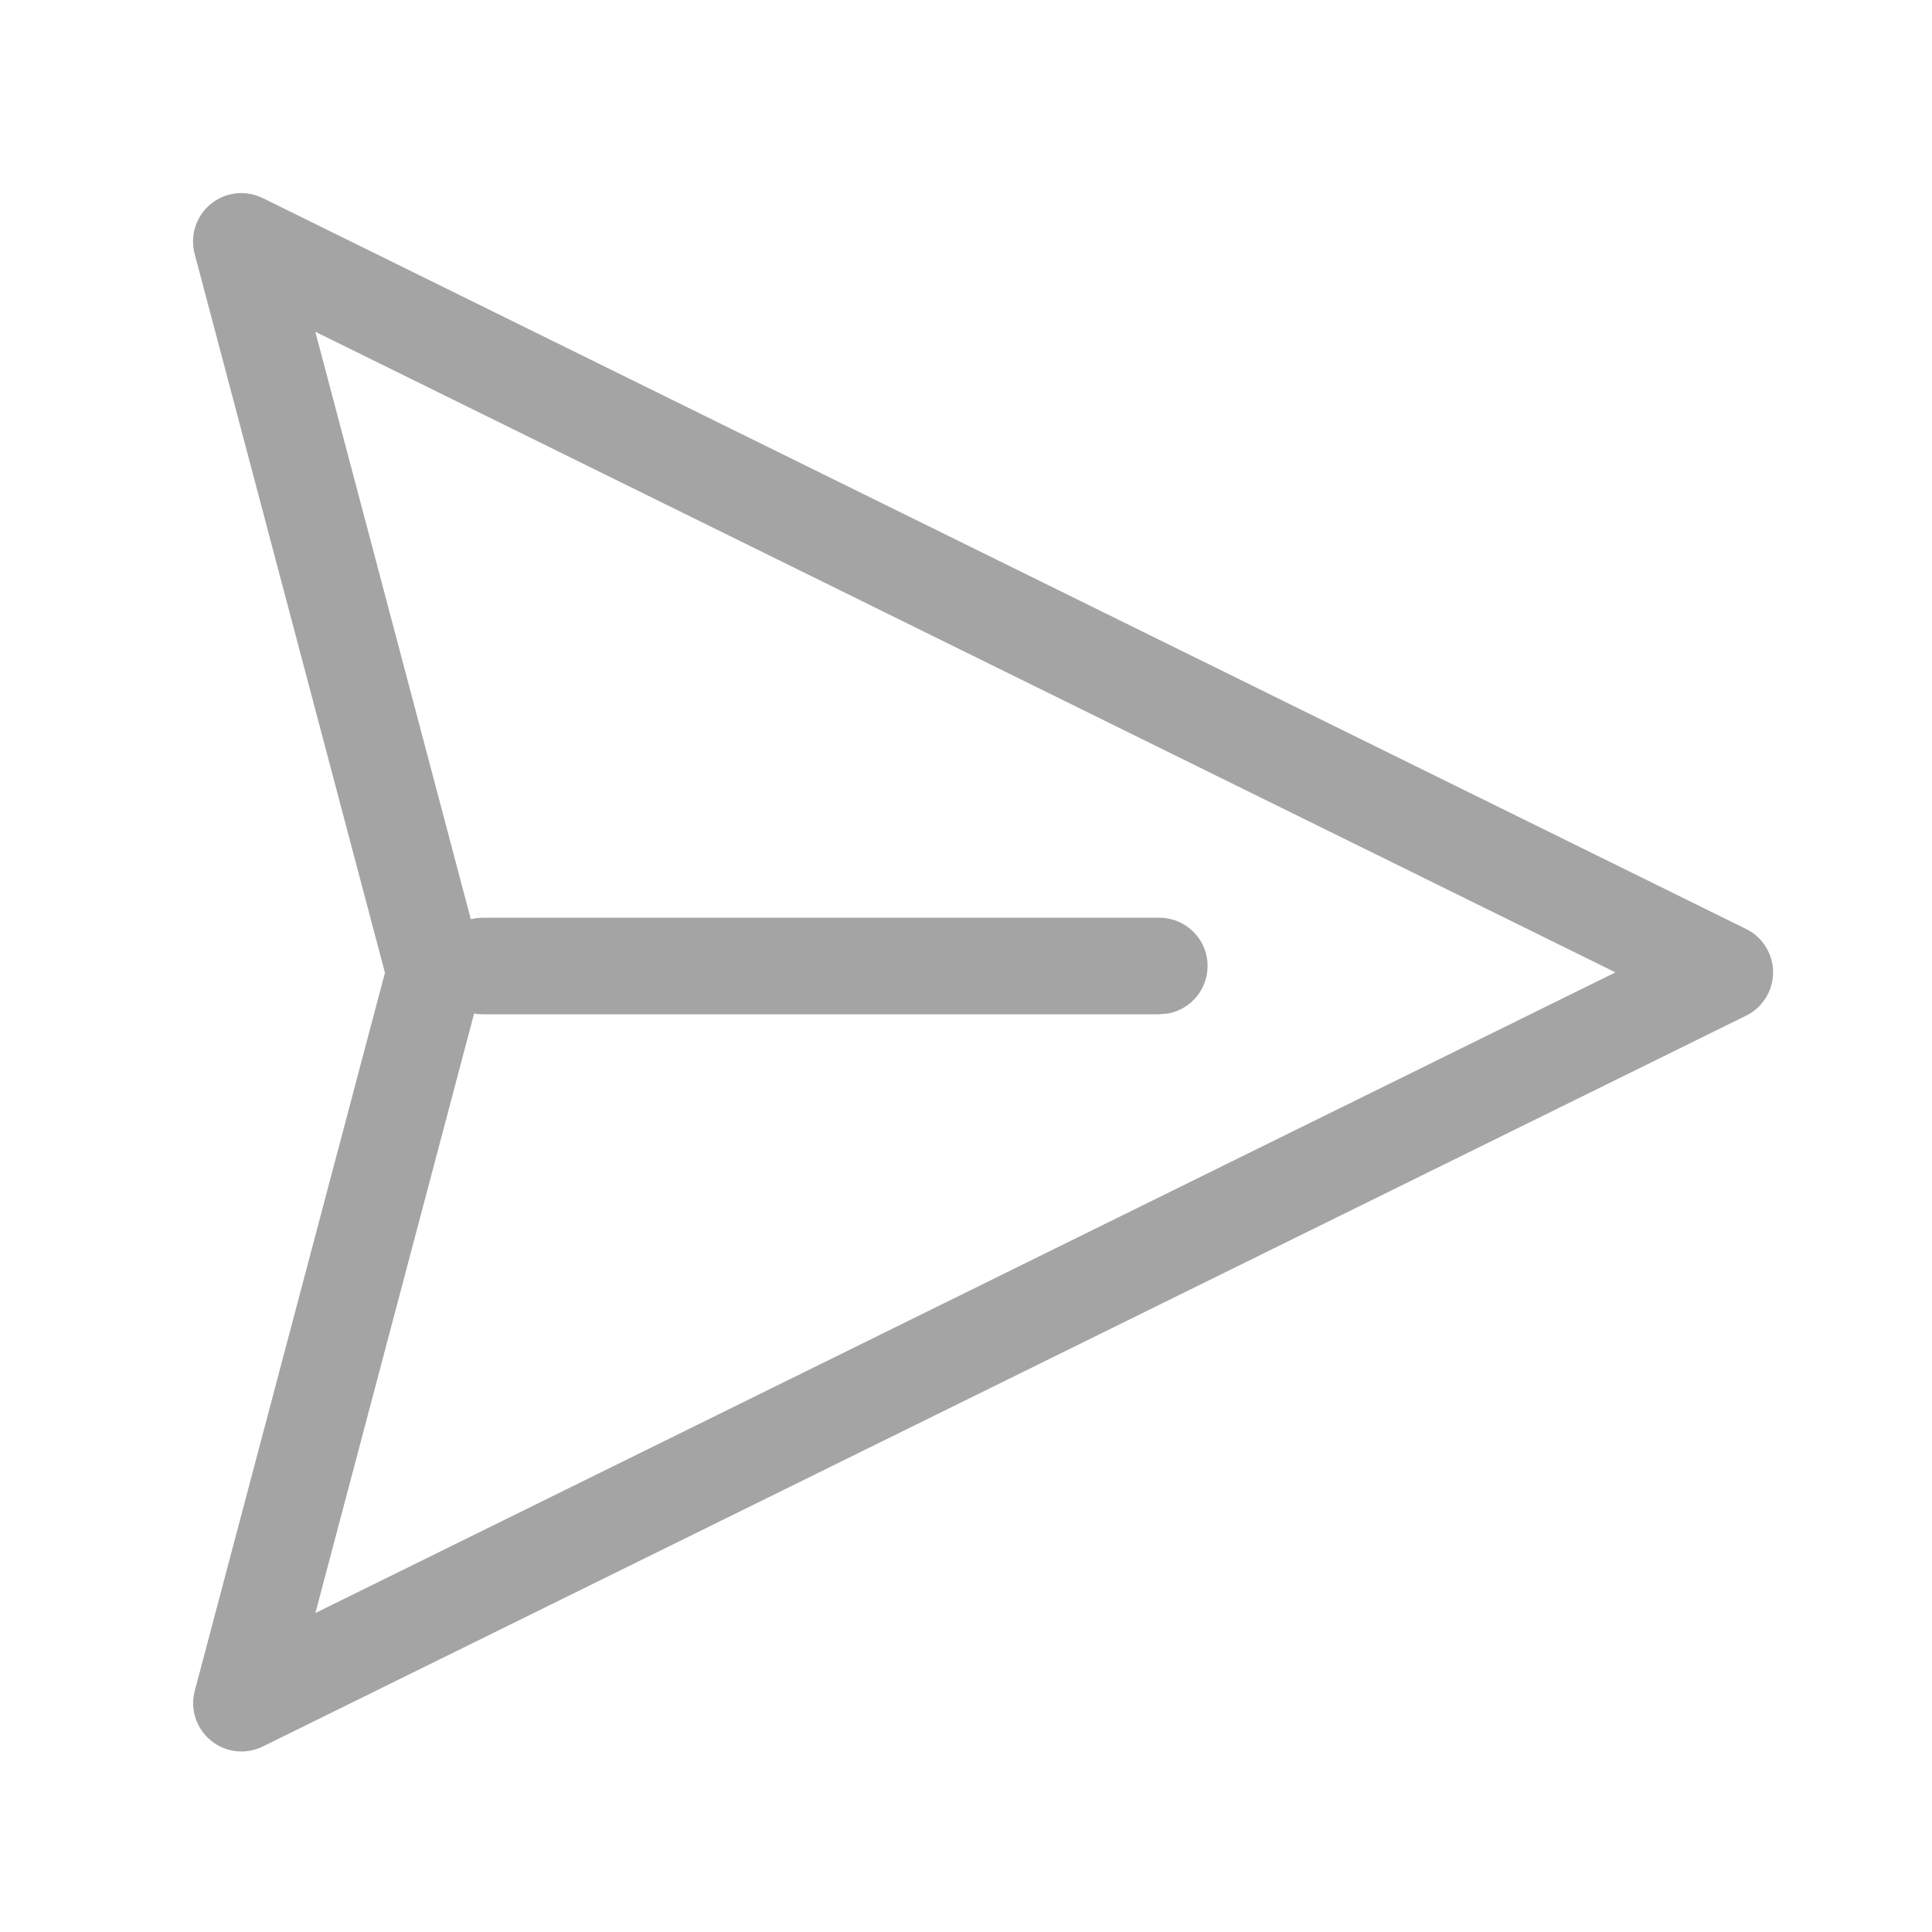 <svg width="20" height="20" viewBox="0 0 20 20" fill="none" xmlns="http://www.w3.org/2000/svg">
<path d="M2.721 2.051L18.076 9.617C18.16 9.658 18.23 9.722 18.279 9.801C18.329 9.881 18.355 9.972 18.355 10.066C18.355 10.159 18.329 10.25 18.279 10.33C18.23 10.409 18.16 10.473 18.076 10.514L2.72 18.08C2.634 18.122 2.538 18.139 2.442 18.128C2.347 18.117 2.257 18.079 2.183 18.018C2.109 17.957 2.054 17.877 2.024 17.786C1.994 17.694 1.992 17.597 2.016 17.504L3.985 10.07L2.015 2.628C1.99 2.535 1.993 2.437 2.022 2.346C2.052 2.254 2.107 2.173 2.181 2.112C2.256 2.051 2.346 2.013 2.442 2.002C2.537 1.991 2.634 2.008 2.72 2.051H2.721ZM3.264 3.434L4.874 9.516L4.936 9.504L5 9.5H12C12.125 9.5 12.245 9.546 12.338 9.631C12.43 9.715 12.488 9.83 12.499 9.955C12.51 10.079 12.474 10.203 12.399 10.303C12.323 10.402 12.213 10.47 12.09 10.492L12 10.5H5C4.969 10.5 4.938 10.498 4.908 10.492L3.265 16.698L16.723 10.066L3.264 3.434V3.434Z" fill="#A4A4A4"/>
</svg>
